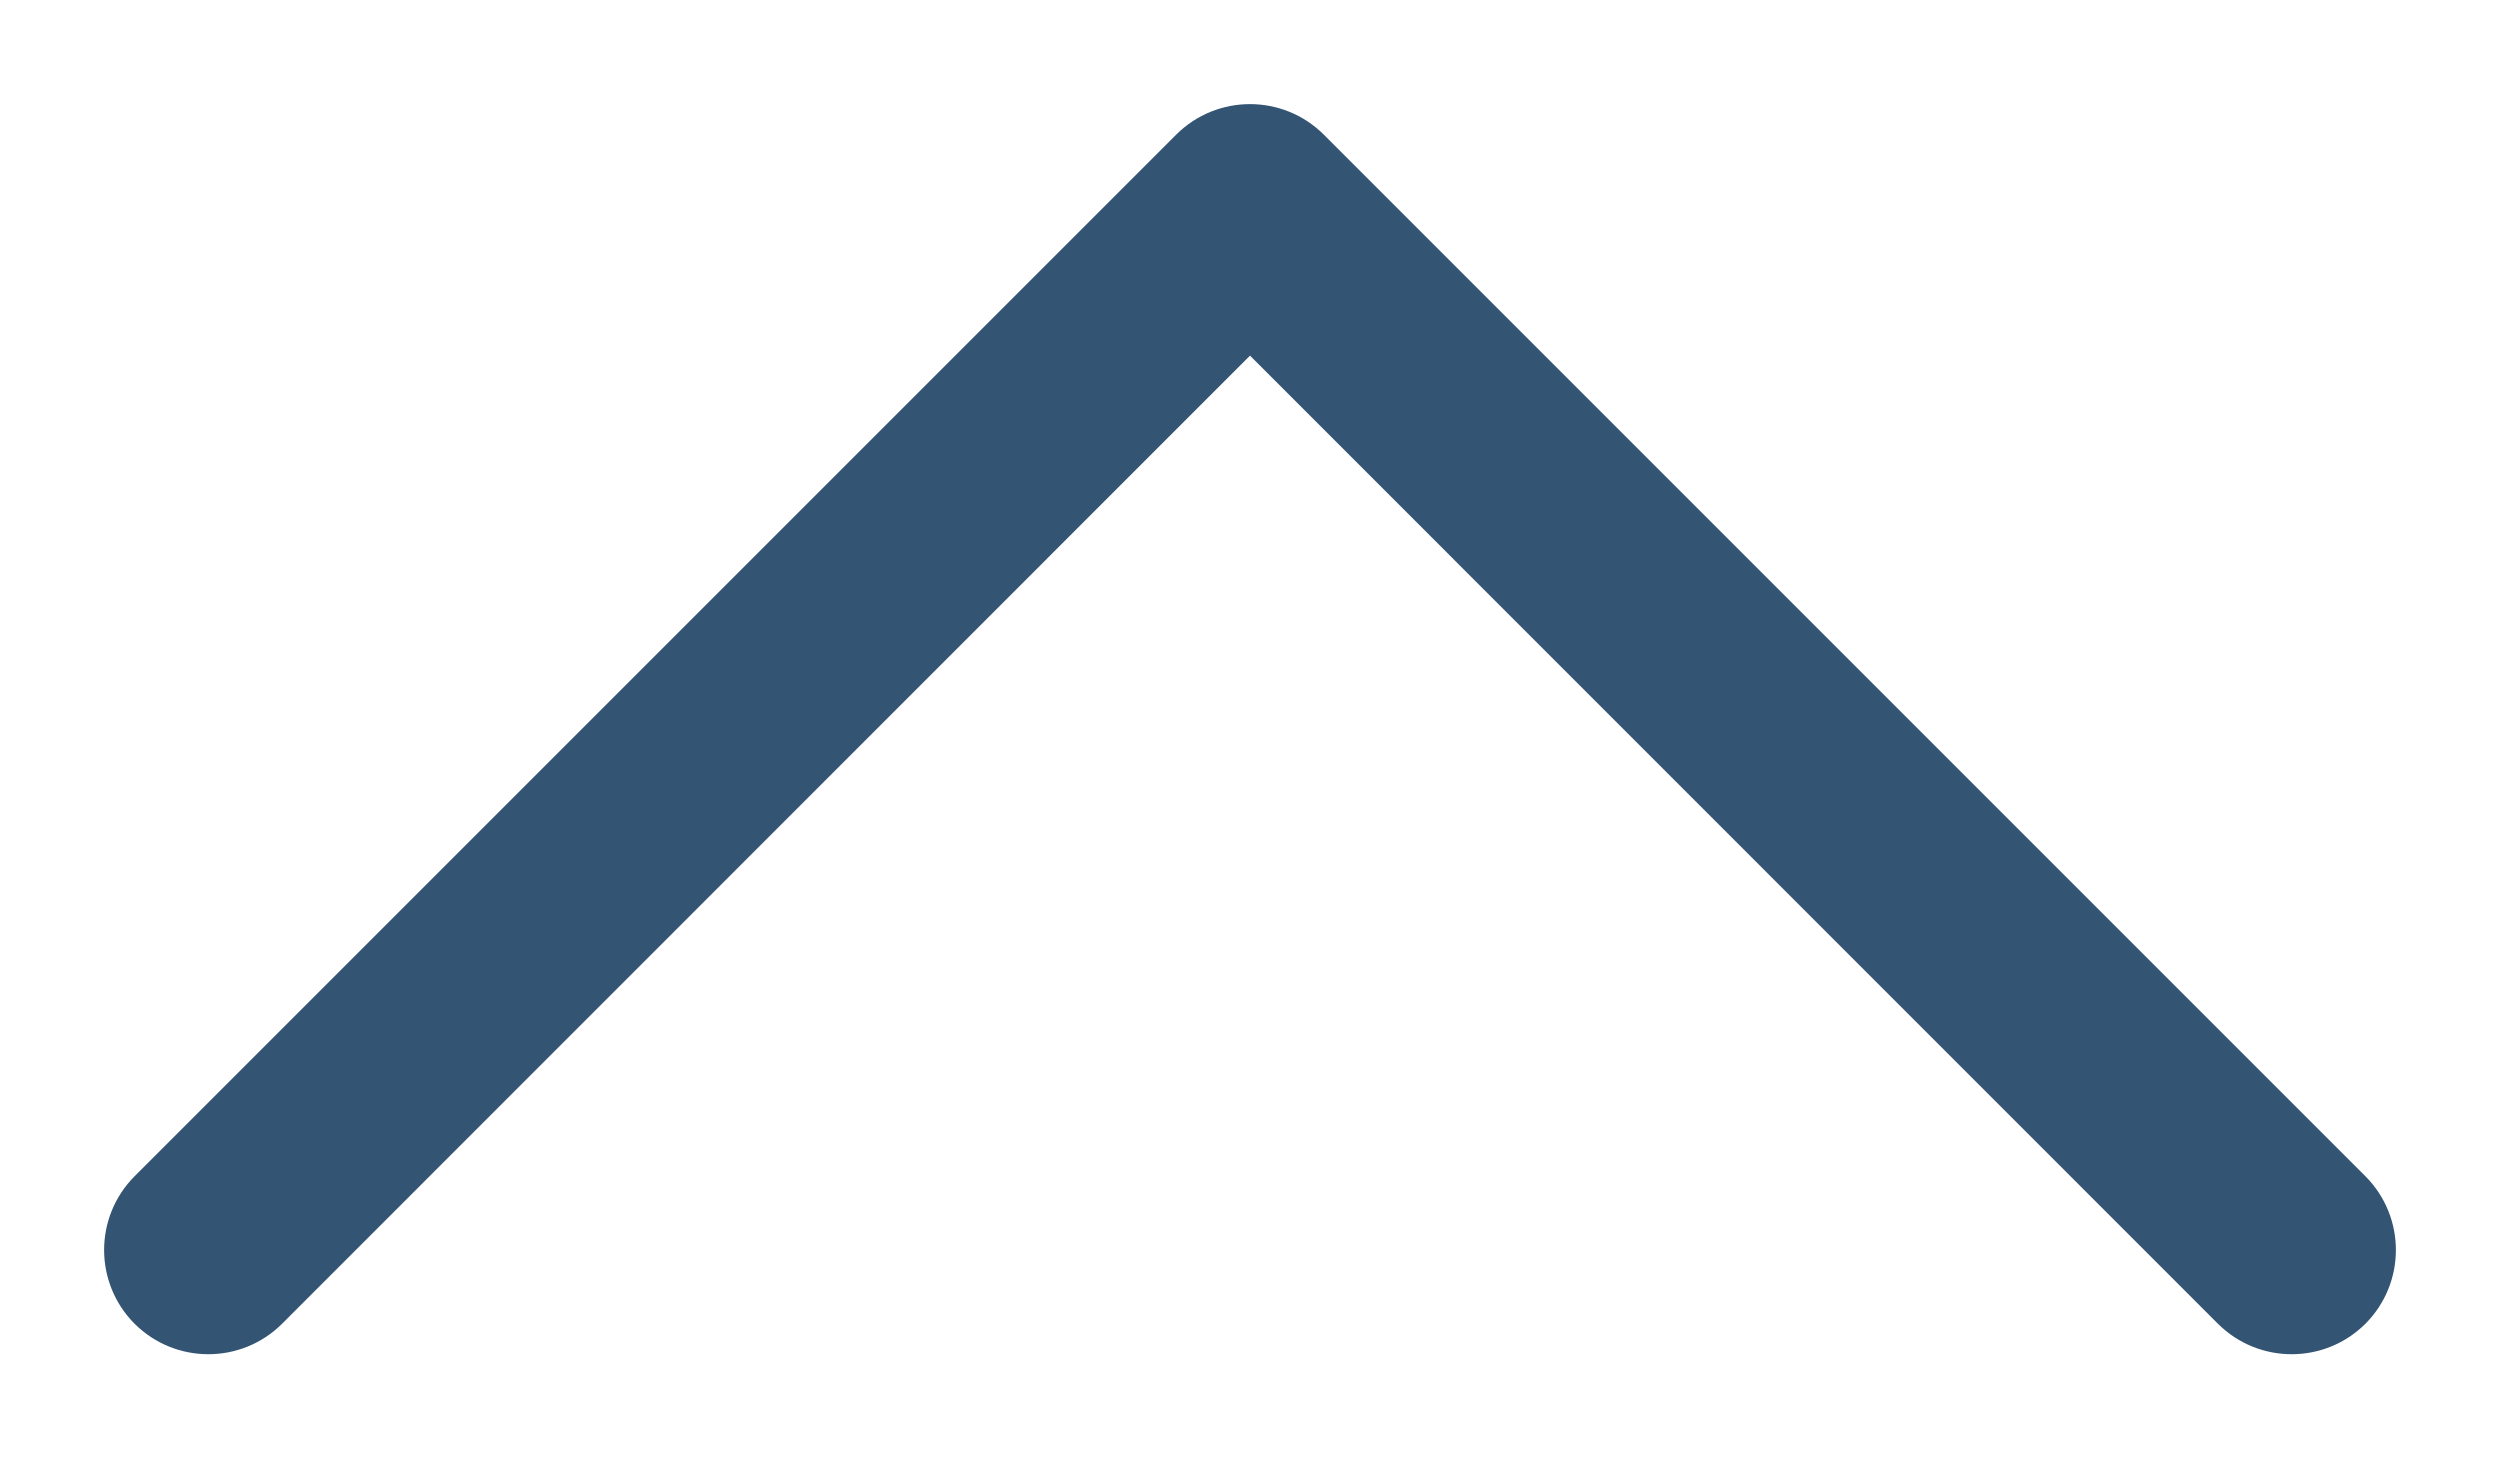 <svg width="12" height="7" viewBox="0 0 12 7" fill="none" xmlns="http://www.w3.org/2000/svg">
<g clip-path="url(#clip0_2201_322)">
<path fill-rule="evenodd" clip-rule="evenodd" d="M5.646 0.646C5.842 0.451 6.158 0.451 6.354 0.646L11.354 5.646C11.549 5.842 11.549 6.158 11.354 6.354C11.158 6.549 10.842 6.549 10.646 6.354L6 1.707L1.354 6.354C1.158 6.549 0.842 6.549 0.646 6.354C0.451 6.158 0.451 5.842 0.646 5.646L5.646 0.646Z" fill="#335472"/>
</g>
<defs>
<clipPath id="clip0_2201_322">
<rect width="12" height="7" fill="white"/>
</clipPath>
</defs>
</svg>
